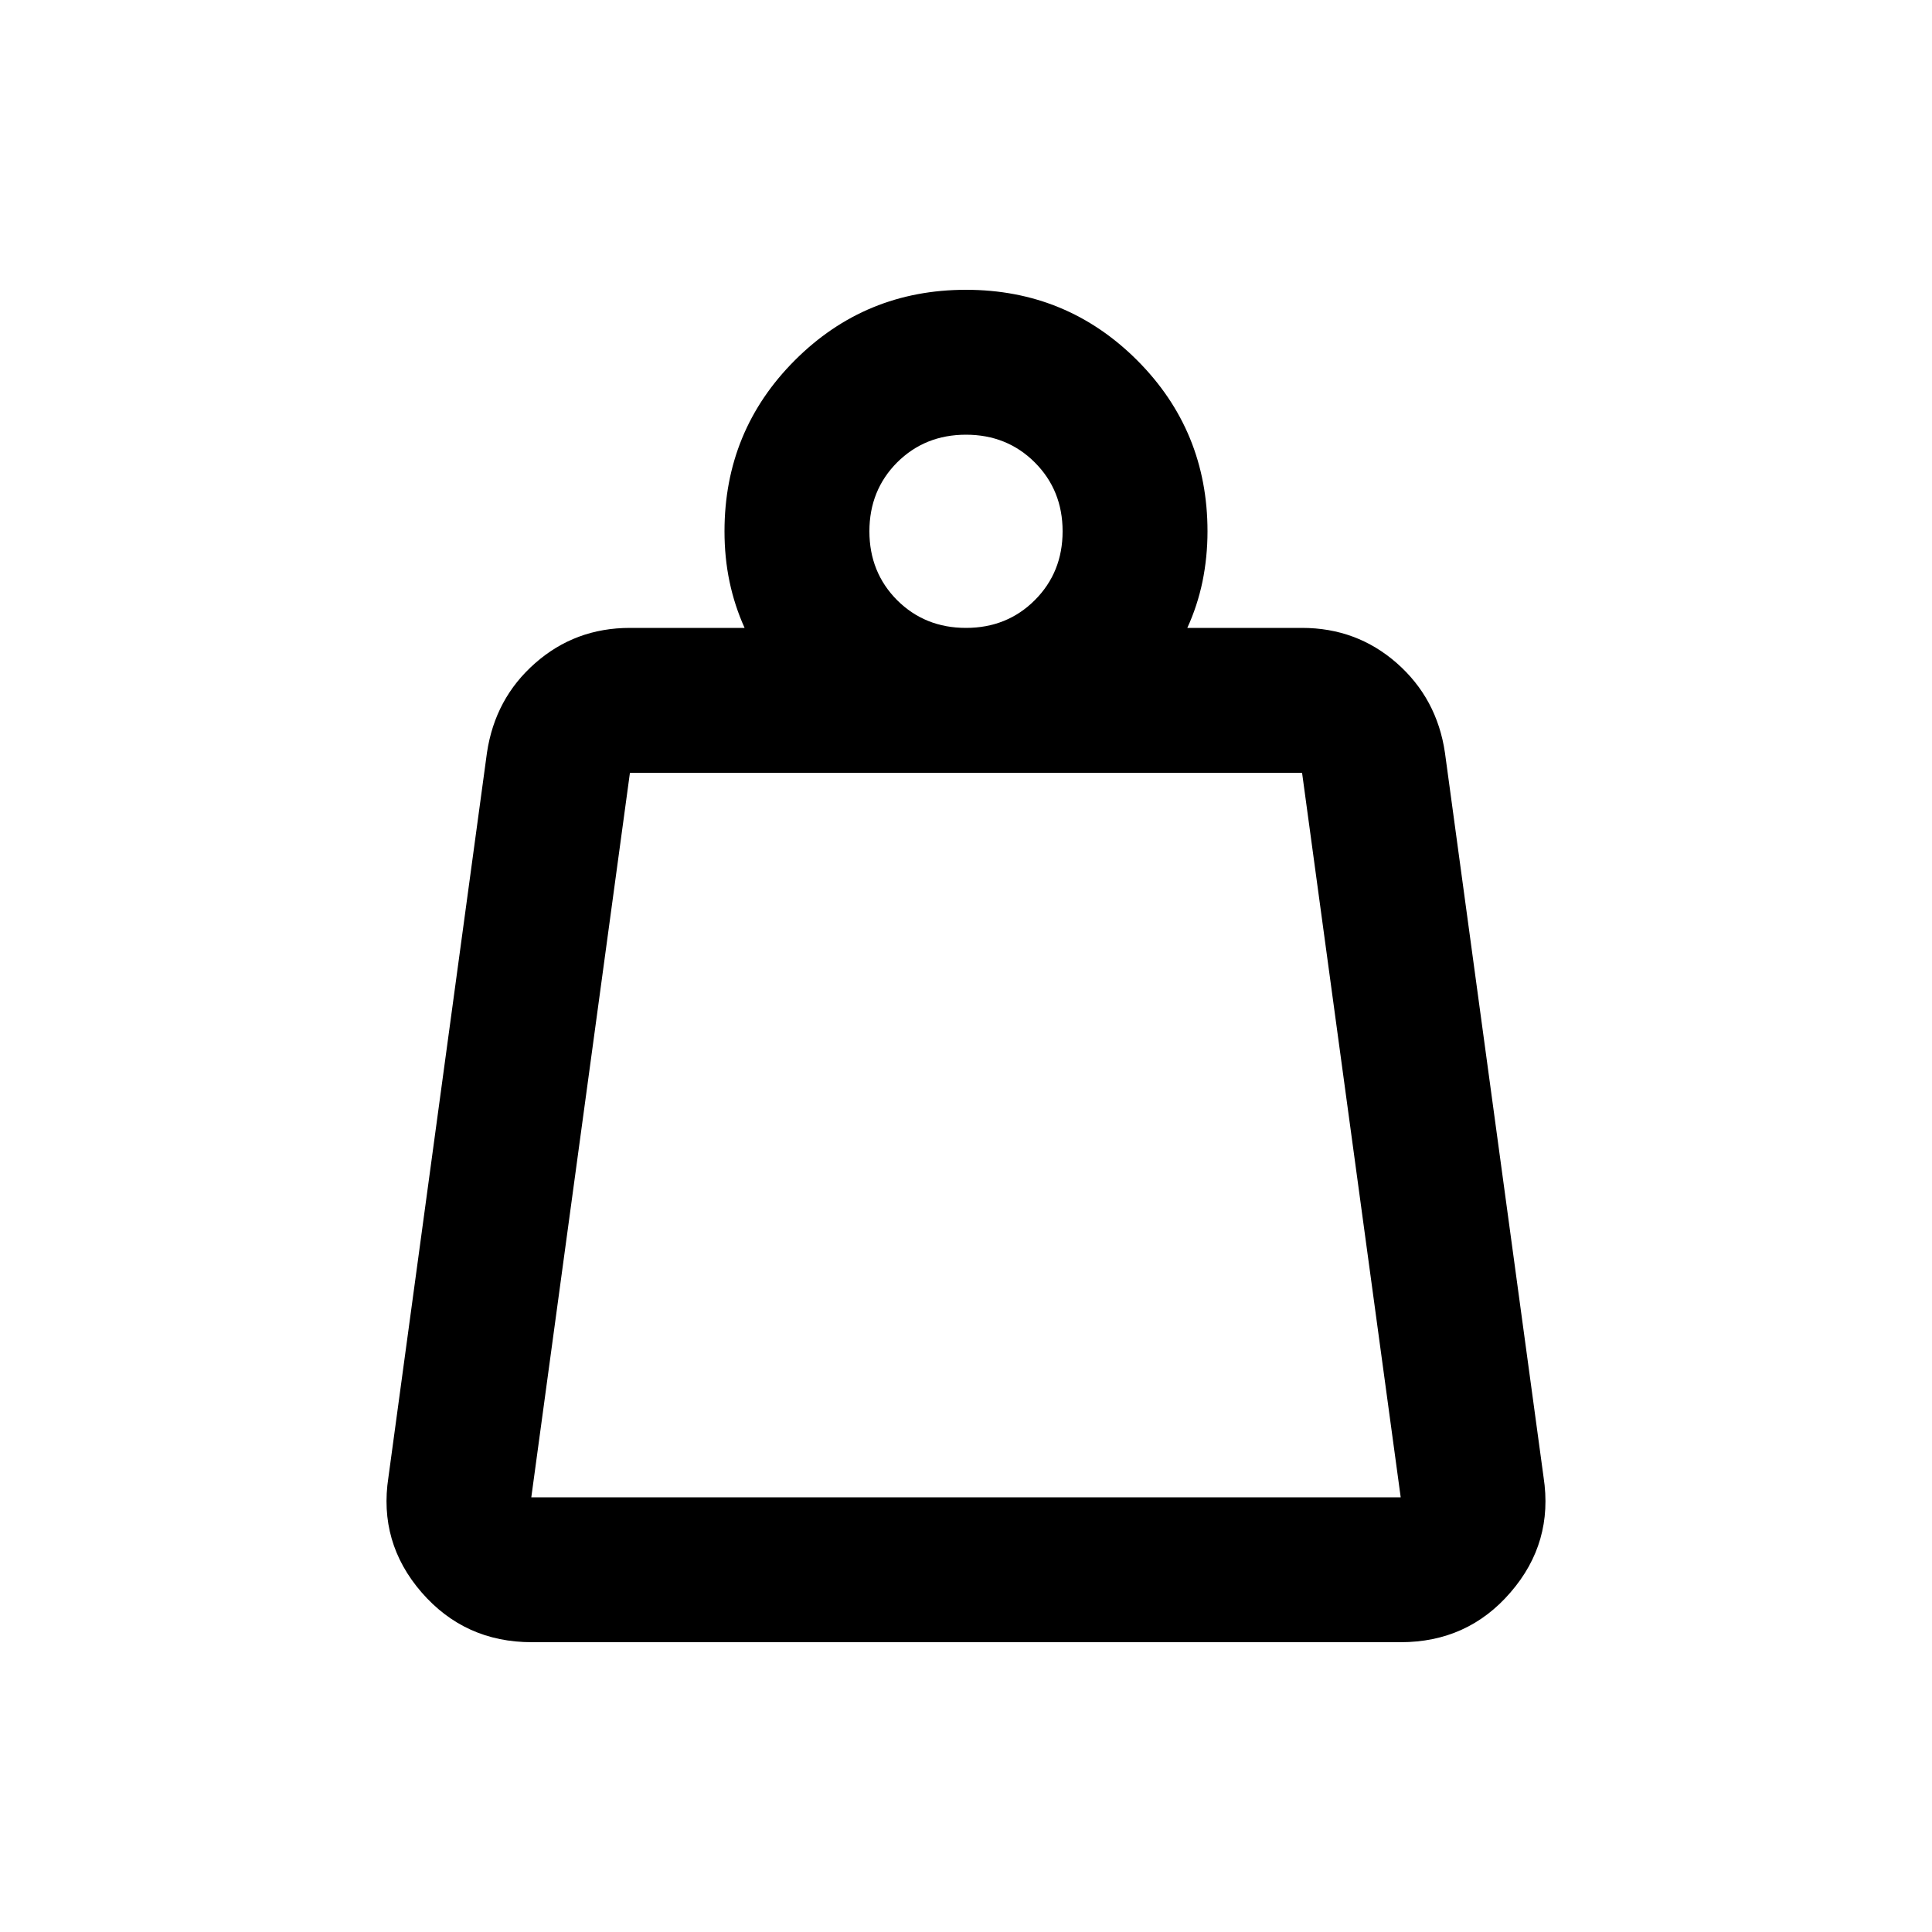 <svg xmlns="http://www.w3.org/2000/svg" id="icon" width="20" height="20" viewBox="0 0 20 20"><path d="M5.5 15.5H14.5L13.479 8H6.521L5.5 15.5ZM10 6.5C10.283 6.5 10.521 6.404 10.712 6.213C10.904 6.021 11 5.783 11 5.5C11 5.217 10.904 4.979 10.712 4.787C10.521 4.596 10.283 4.5 10 4.5C9.716 4.5 9.479 4.596 9.287 4.787C9.096 4.979 9 5.217 9 5.5C9 5.783 9.096 6.021 9.287 6.213C9.479 6.404 9.716 6.5 10 6.5ZM12.291 6.5H13.479C13.856 6.5 14.183 6.622 14.46 6.865C14.736 7.108 14.903 7.417 14.958 7.792L15.979 15.292C16.048 15.742 15.935 16.14 15.637 16.484C15.341 16.828 14.961 17 14.499 17H5.506C5.043 17 4.663 16.828 4.364 16.484C4.066 16.14 3.951 15.742 4.021 15.292L5.041 7.792C5.097 7.417 5.263 7.108 5.54 6.865C5.816 6.622 6.143 6.5 6.521 6.5H7.708C7.639 6.347 7.587 6.188 7.552 6.021C7.517 5.854 7.5 5.681 7.5 5.5C7.5 4.806 7.743 4.215 8.229 3.729C8.715 3.243 9.305 3 10 3C10.694 3 11.284 3.243 11.771 3.729C12.257 4.215 12.5 4.806 12.5 5.5C12.5 5.681 12.482 5.854 12.448 6.021C12.413 6.188 12.361 6.347 12.291 6.5Z" /></svg>